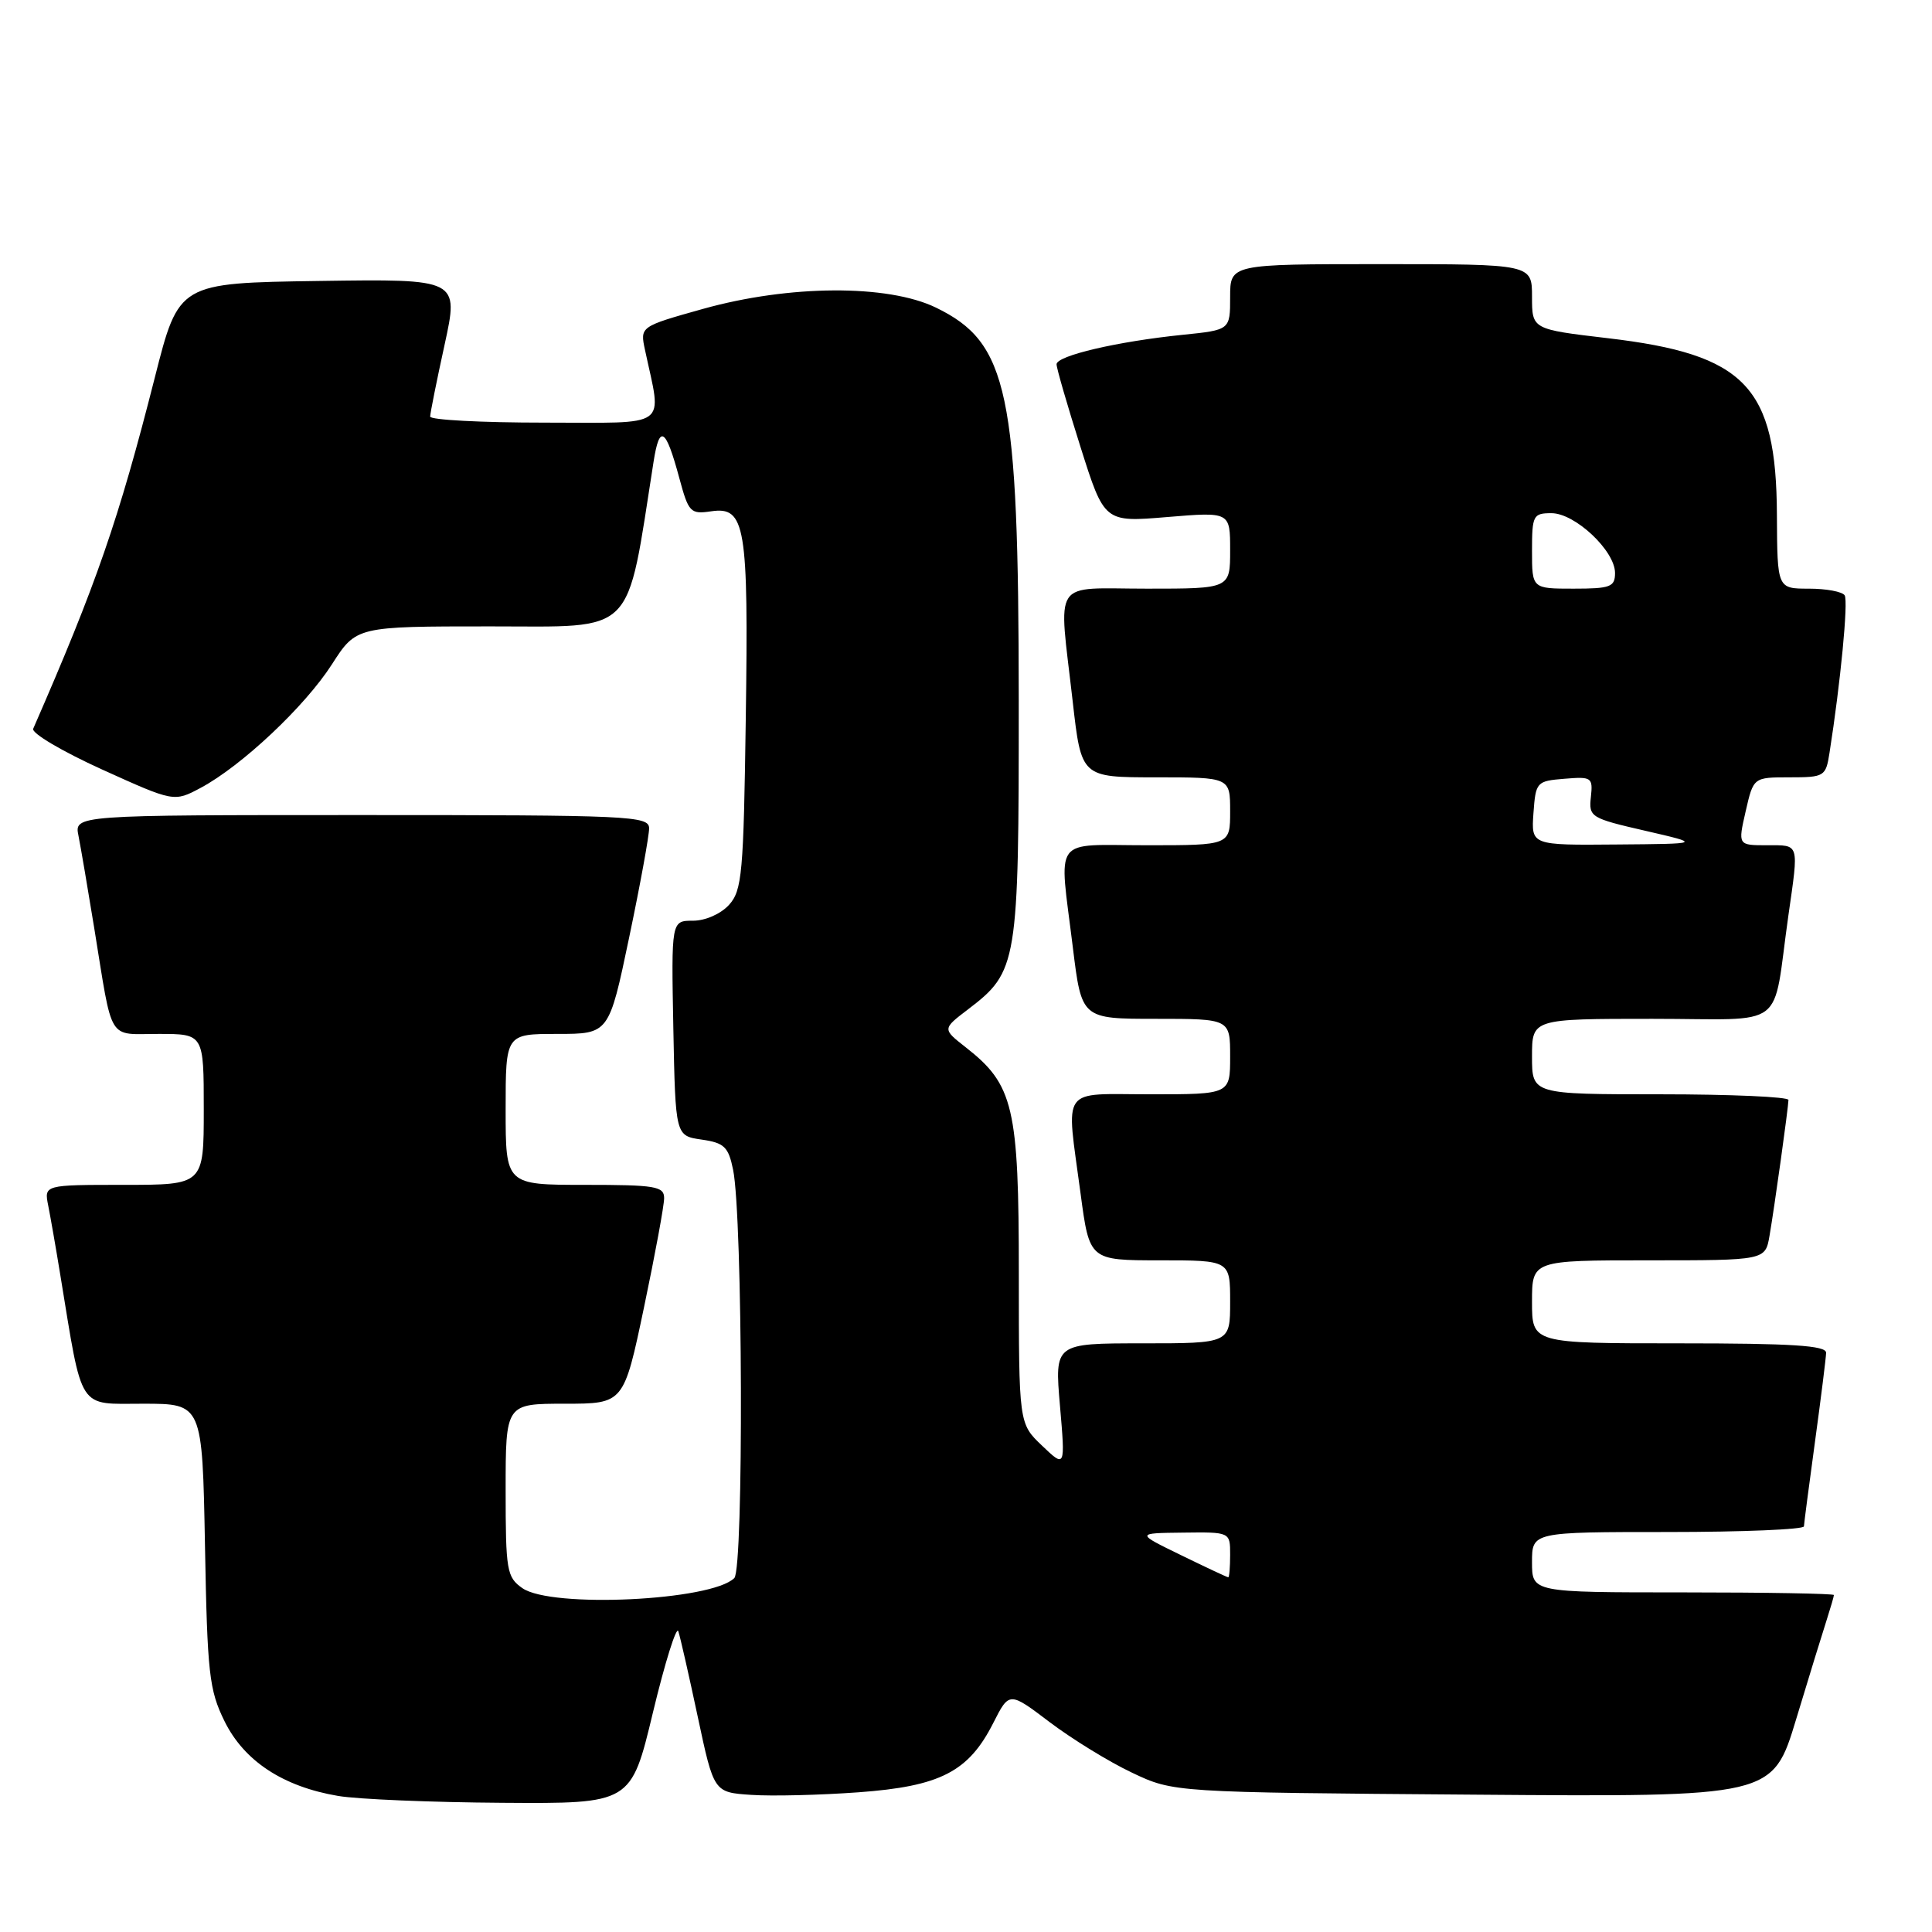 <?xml version="1.0" encoding="UTF-8" standalone="no"?>
<!DOCTYPE svg PUBLIC "-//W3C//DTD SVG 1.1//EN" "http://www.w3.org/Graphics/SVG/1.1/DTD/svg11.dtd" >
<svg xmlns="http://www.w3.org/2000/svg" xmlns:xlink="http://www.w3.org/1999/xlink" version="1.1" viewBox="0 0 256 256">
 <g >
 <path fill="currentColor"
d=" M 86.52 226.90 C 88.12 220.24 89.64 215.41 89.88 216.15 C 90.13 216.89 91.29 222.00 92.46 227.50 C 94.59 237.50 94.59 237.50 99.54 237.83 C 102.27 238.02 108.66 237.86 113.74 237.49 C 124.59 236.70 128.34 234.77 131.61 228.31 C 133.73 224.13 133.73 224.13 139.11 228.21 C 142.08 230.45 146.97 233.46 150.00 234.89 C 155.50 237.50 155.50 237.50 195.19 237.80 C 234.88 238.11 234.88 238.11 238.00 227.80 C 239.71 222.14 241.54 216.20 242.06 214.60 C 242.57 213.01 243.00 211.54 243.00 211.35 C 243.00 211.16 234.00 211.00 223.00 211.00 C 203.00 211.00 203.00 211.00 203.00 207.00 C 203.00 203.00 203.00 203.00 221.00 203.00 C 230.90 203.00 239.01 202.66 239.03 202.25 C 239.05 201.84 239.71 196.78 240.50 191.00 C 241.29 185.22 241.95 179.94 241.97 179.25 C 241.99 178.29 237.45 178.00 222.50 178.00 C 203.00 178.00 203.00 178.00 203.00 172.50 C 203.00 167.00 203.00 167.00 218.45 167.00 C 233.91 167.00 233.91 167.00 234.47 163.75 C 235.12 159.99 236.95 146.86 236.98 145.75 C 236.99 145.34 229.35 145.00 220.00 145.00 C 203.00 145.00 203.00 145.00 203.00 140.00 C 203.00 135.00 203.00 135.00 218.95 135.00 C 237.09 135.00 234.77 136.77 236.97 121.31 C 238.36 111.59 238.49 112.00 234.14 112.00 C 230.28 112.00 230.28 112.00 231.31 107.50 C 232.34 103.00 232.34 103.00 237.12 103.00 C 241.75 103.00 241.93 102.89 242.42 99.75 C 243.88 90.47 244.92 79.68 244.43 78.89 C 244.13 78.40 242.00 78.00 239.69 78.00 C 235.50 78.00 235.50 78.00 235.45 68.25 C 235.38 51.21 231.30 46.95 213.02 44.81 C 203.00 43.63 203.00 43.63 203.00 39.32 C 203.00 35.00 203.00 35.00 183.00 35.00 C 163.00 35.00 163.00 35.00 163.00 39.36 C 163.00 43.72 163.00 43.72 156.75 44.36 C 148.08 45.24 140.00 47.13 140.00 48.27 C 140.00 48.80 141.43 53.72 143.17 59.22 C 146.33 69.21 146.33 69.21 154.67 68.51 C 163.00 67.82 163.00 67.82 163.00 72.91 C 163.00 78.00 163.00 78.00 152.00 78.00 C 139.19 78.00 140.26 76.38 142.14 92.96 C 143.28 103.00 143.28 103.00 153.14 103.00 C 163.00 103.00 163.00 103.00 163.00 107.50 C 163.00 112.00 163.00 112.00 152.00 112.00 C 139.26 112.00 140.32 110.54 142.16 125.56 C 143.32 135.00 143.32 135.00 153.16 135.00 C 163.00 135.00 163.00 135.00 163.00 140.00 C 163.00 145.00 163.00 145.00 152.50 145.00 C 140.34 145.00 141.26 143.70 143.18 158.14 C 144.36 167.00 144.36 167.00 153.68 167.00 C 163.00 167.00 163.00 167.00 163.00 172.50 C 163.00 178.00 163.00 178.00 151.37 178.00 C 139.74 178.00 139.74 178.00 140.45 186.25 C 141.16 194.50 141.16 194.50 138.08 191.56 C 135.00 188.63 135.00 188.63 135.00 168.77 C 135.00 146.68 134.31 143.73 127.96 138.77 C 124.86 136.34 124.86 136.34 128.29 133.73 C 134.84 128.73 135.00 127.76 134.99 92.85 C 134.97 51.84 133.61 45.42 124.02 40.76 C 117.62 37.66 104.59 37.73 93.15 40.93 C 84.80 43.27 84.80 43.27 85.47 46.39 C 87.71 56.92 88.98 56.00 72.13 56.00 C 63.81 56.00 57.00 55.64 57.00 55.20 C 57.00 54.76 57.86 50.47 58.91 45.68 C 60.81 36.96 60.81 36.96 42.25 37.23 C 23.69 37.50 23.69 37.50 20.52 50.00 C 15.70 68.96 12.78 77.37 4.40 96.56 C 4.14 97.14 8.24 99.56 13.50 101.95 C 23.06 106.28 23.06 106.28 26.60 104.39 C 32.03 101.48 40.40 93.61 43.98 88.03 C 47.21 83.00 47.21 83.00 64.98 83.00 C 84.46 83.00 82.93 84.54 86.60 61.19 C 87.39 56.15 88.21 56.67 90.01 63.34 C 91.24 67.90 91.48 68.16 94.24 67.75 C 98.77 67.09 99.19 69.63 98.82 95.15 C 98.53 115.75 98.33 117.98 96.60 119.90 C 95.50 121.10 93.47 122.00 91.82 122.00 C 88.95 122.00 88.95 122.00 89.22 136.25 C 89.50 150.50 89.50 150.50 92.96 151.00 C 95.97 151.43 96.52 151.96 97.14 155.00 C 98.42 161.27 98.56 207.84 97.30 209.10 C 94.29 212.11 73.05 213.12 69.22 210.44 C 67.15 208.99 67.00 208.13 67.00 197.44 C 67.00 186.00 67.00 186.00 74.83 186.00 C 82.65 186.00 82.65 186.00 85.33 173.25 C 86.80 166.24 88.01 159.71 88.00 158.75 C 88.00 157.19 86.83 157.00 77.50 157.00 C 67.00 157.00 67.00 157.00 67.00 147.00 C 67.00 137.00 67.00 137.00 73.84 137.00 C 80.69 137.00 80.69 137.00 83.36 124.25 C 84.83 117.24 86.02 110.71 86.01 109.75 C 86.00 108.11 83.51 108.00 47.92 108.00 C 9.84 108.00 9.84 108.00 10.40 110.75 C 10.70 112.26 11.64 117.78 12.49 123.00 C 14.98 138.33 14.17 137.00 21.02 137.00 C 27.00 137.00 27.00 137.00 27.00 147.00 C 27.00 157.00 27.00 157.00 16.42 157.00 C 5.84 157.00 5.84 157.00 6.39 159.75 C 6.69 161.26 7.42 165.43 8.00 169.00 C 10.99 187.20 10.22 186.00 18.98 186.00 C 26.81 186.00 26.81 186.00 27.16 204.75 C 27.47 221.78 27.71 223.92 29.75 228.07 C 32.35 233.35 37.51 236.74 44.80 237.97 C 47.38 238.41 57.18 238.82 66.56 238.88 C 83.62 239.00 83.62 239.00 86.52 226.90 Z  M 156.50 206.07 C 150.50 203.15 150.50 203.15 156.75 203.08 C 163.00 203.00 163.00 203.00 163.00 206.00 C 163.00 207.65 162.89 209.00 162.75 209.00 C 162.61 209.00 159.80 207.68 156.50 206.07 Z  M 203.19 107.75 C 203.49 103.61 203.60 103.49 207.30 103.19 C 210.91 102.89 211.08 103.01 210.80 105.61 C 210.51 108.26 210.77 108.42 218.00 110.08 C 225.50 111.81 225.50 111.81 214.19 111.90 C 202.89 112.00 202.89 112.00 203.19 107.75 Z  M 203.00 73.00 C 203.00 68.29 203.15 68.00 205.58 68.00 C 208.70 68.00 214.00 72.98 214.00 75.92 C 214.00 77.77 213.40 78.00 208.50 78.00 C 203.00 78.00 203.00 78.00 203.00 73.00 Z "/>
</g>
</svg>